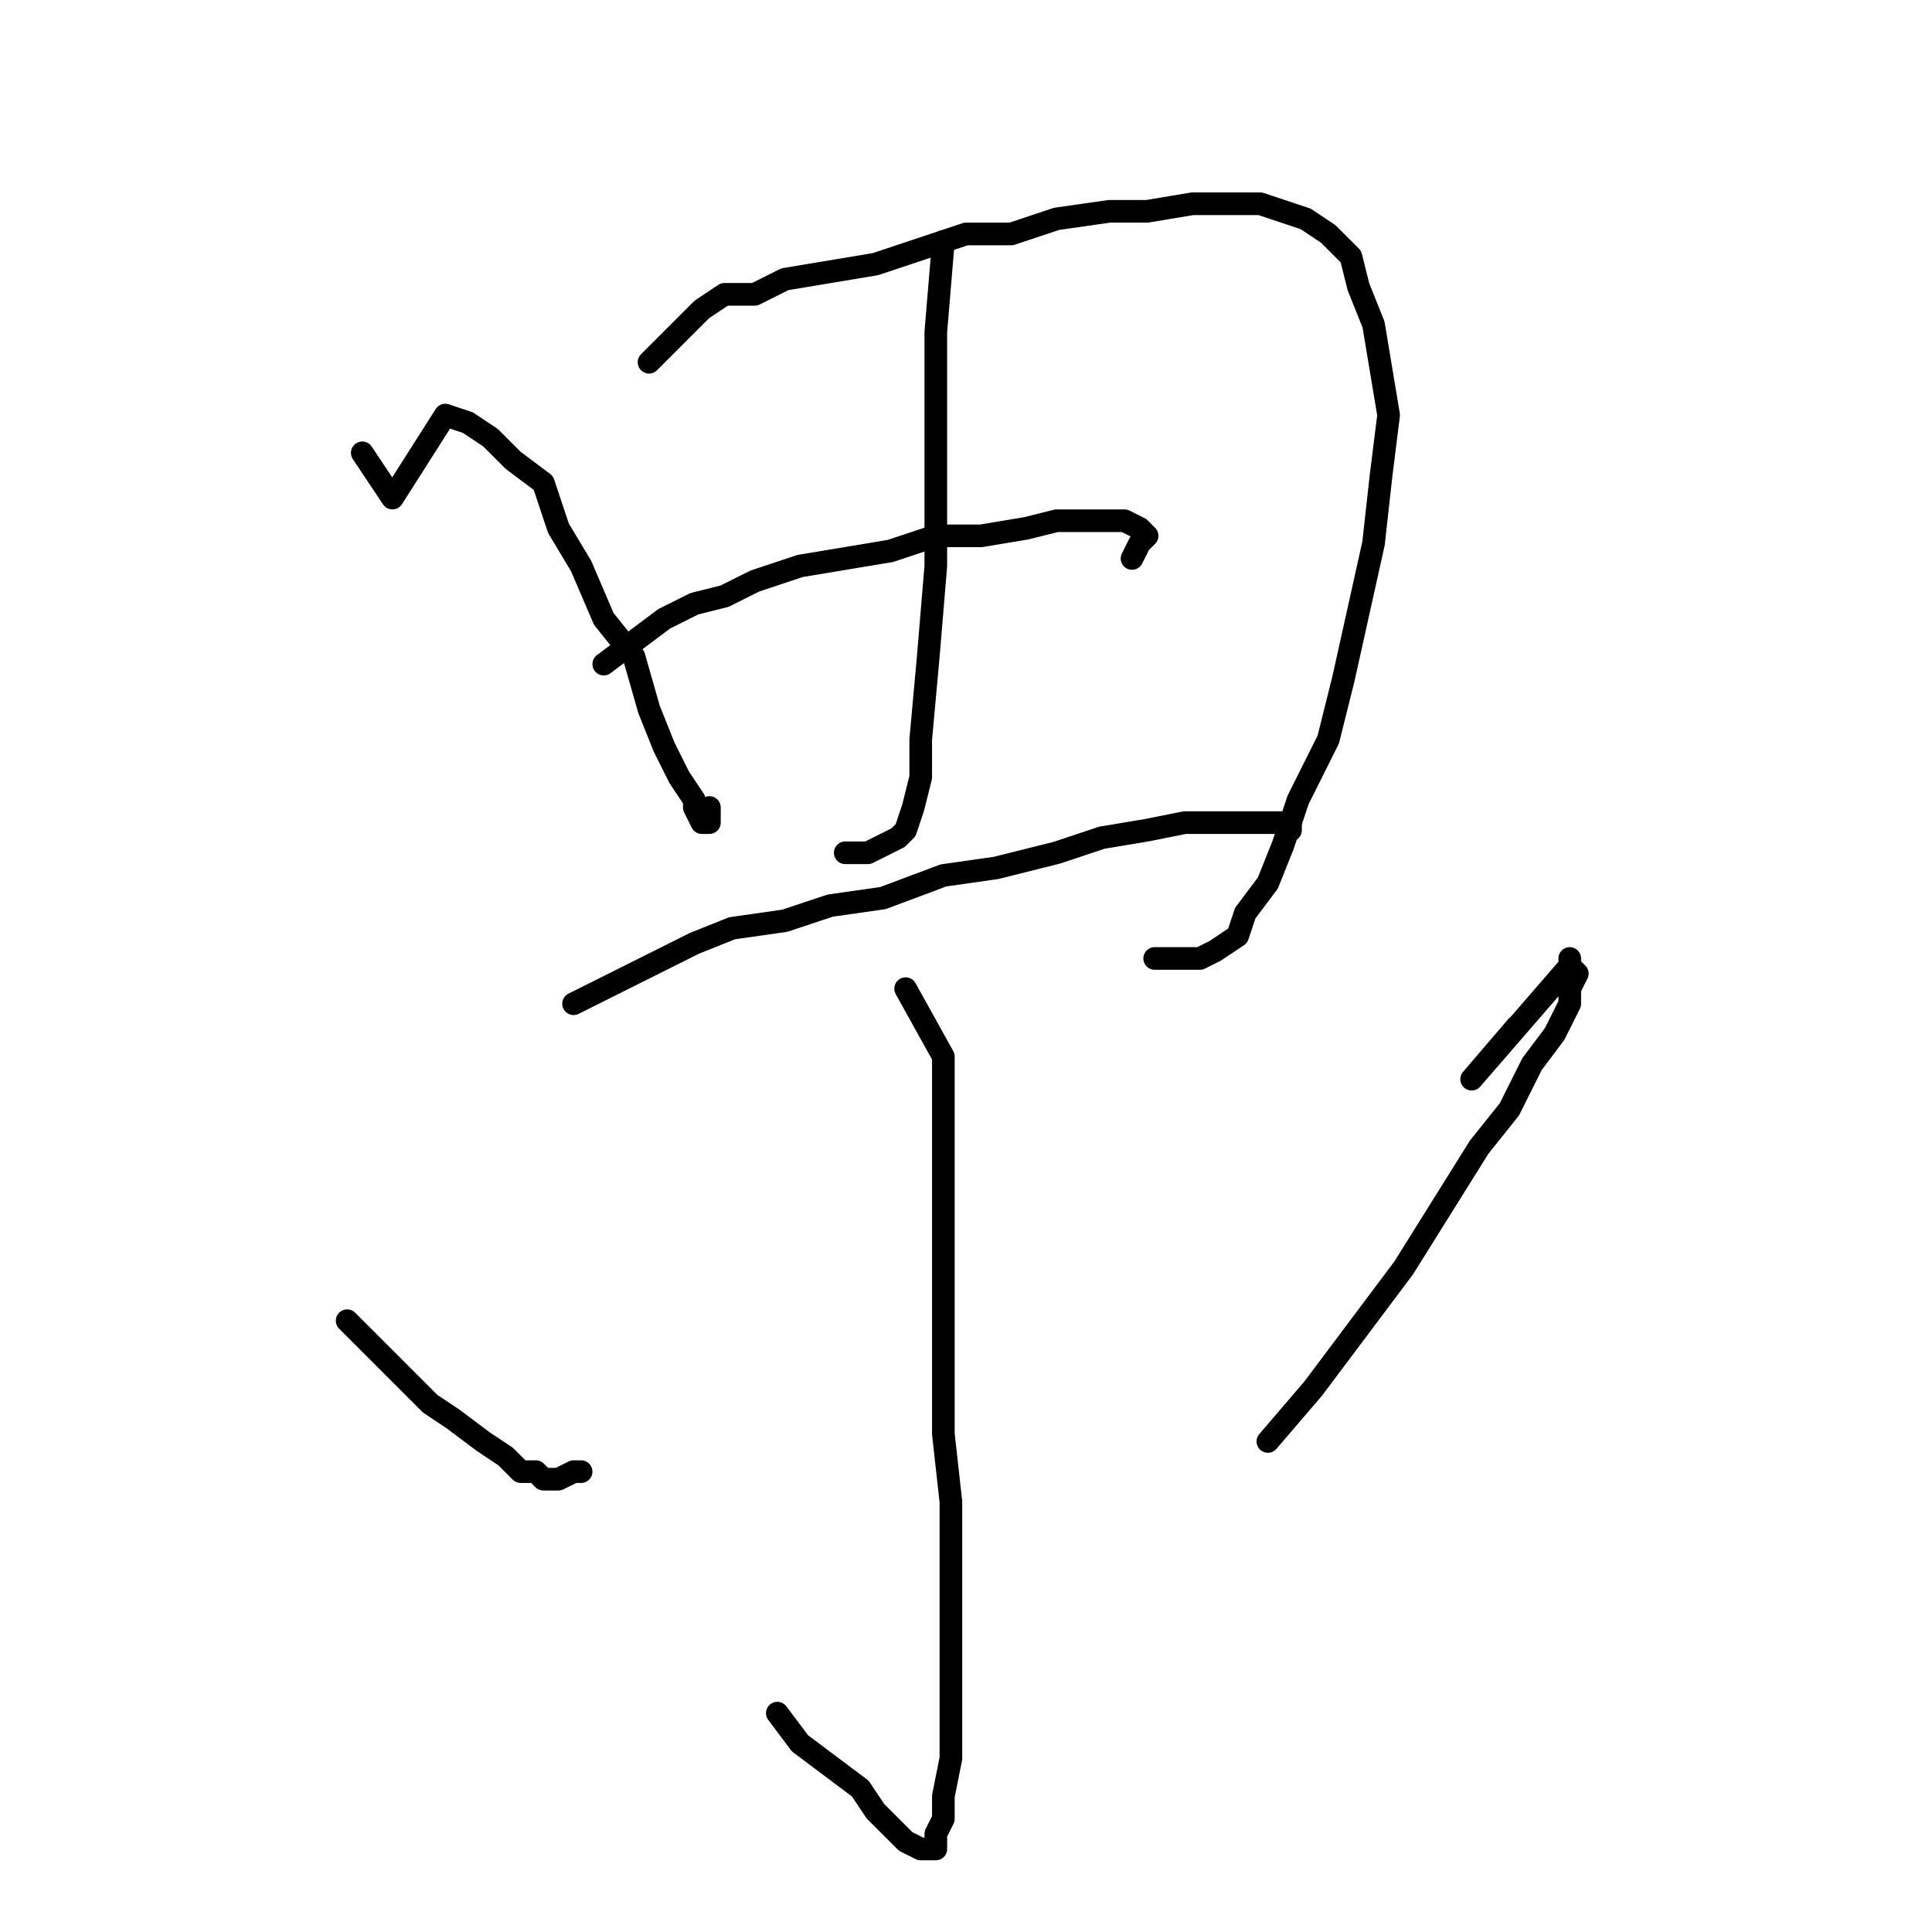 <?xml version="1.0" standalone="no"?>
    <svg width="256" height="256" xmlns="http://www.w3.org/2000/svg" version="1.1">
    <polyline stroke="black" stroke-width="3" stroke-linecap="round" fill="transparent" stroke-linejoin="round" points="48 60 52 66 59 55 62 56 65 58 68 61 72 64 74 70 77 75 80 82 84 87 86 94 88 99 90 103 92 106 92 107 93 109 94 109 94 108 94 107 94 107 " />
        <polyline stroke="black" stroke-width="3" stroke-linecap="round" fill="transparent" stroke-linejoin="round" points="86 48 93 41 96 39 100 39 104 37 110 36 116 35 122 33 128 31 134 31 140 29 147 28 152 28 158 27 163 27 167 27 170 28 173 29 176 31 179 34 180 38 182 43 183 49 184 55 183 63 182 72 180 81 178 90 176 98 172 106 170 112 168 117 165 121 164 124 161 126 159 127 156 127 153 127 153 127 " />
        <polyline stroke="black" stroke-width="3" stroke-linecap="round" fill="transparent" stroke-linejoin="round" points="125 32 124 44 124 50 124 56 124 59 124 62 124 75 123 87 122 98 122 103 121 107 120 110 119 111 117 112 115 113 112 113 112 113 " />
        <polyline stroke="black" stroke-width="3" stroke-linecap="round" fill="transparent" stroke-linejoin="round" points="80 88 88 82 92 80 96 79 100 77 106 75 112 74 118 73 124 71 130 71 136 70 140 69 144 69 147 69 149 69 151 70 152 71 151 72 150 74 150 74 " />
        <polyline stroke="black" stroke-width="3" stroke-linecap="round" fill="transparent" stroke-linejoin="round" points="76 133 92 125 97 123 104 122 110 120 117 119 125 116 132 115 140 113 146 111 152 110 157 109 162 109 165 109 168 109 169 109 171 109 171 110 171 110 " />
        <polyline stroke="black" stroke-width="3" stroke-linecap="round" fill="transparent" stroke-linejoin="round" points="120 131 125 140 125 145 125 151 125 158 125 165 125 173 125 182 125 190 126 199 126 207 126 214 126 221 126 227 126 233 125 238 125 241 124 243 124 245 122 245 120 244 119 243 116 240 114 237 110 234 106 231 103 227 103 227 " />
        <polyline stroke="black" stroke-width="3" stroke-linecap="round" fill="transparent" stroke-linejoin="round" points="46 175 54 183 57 186 60 188 64 191 67 193 69 195 71 195 72 196 74 196 76 195 77 195 77 195 " />
        <polyline stroke="black" stroke-width="3" stroke-linecap="round" fill="transparent" stroke-linejoin="round" points="201 136 195 143 208 128 208 127 208 127 208 128 209 129 208 131 208 133 206 137 203 141 200 147 196 152 191 160 186 168 180 176 174 184 168 191 168 191 " />
        </svg>